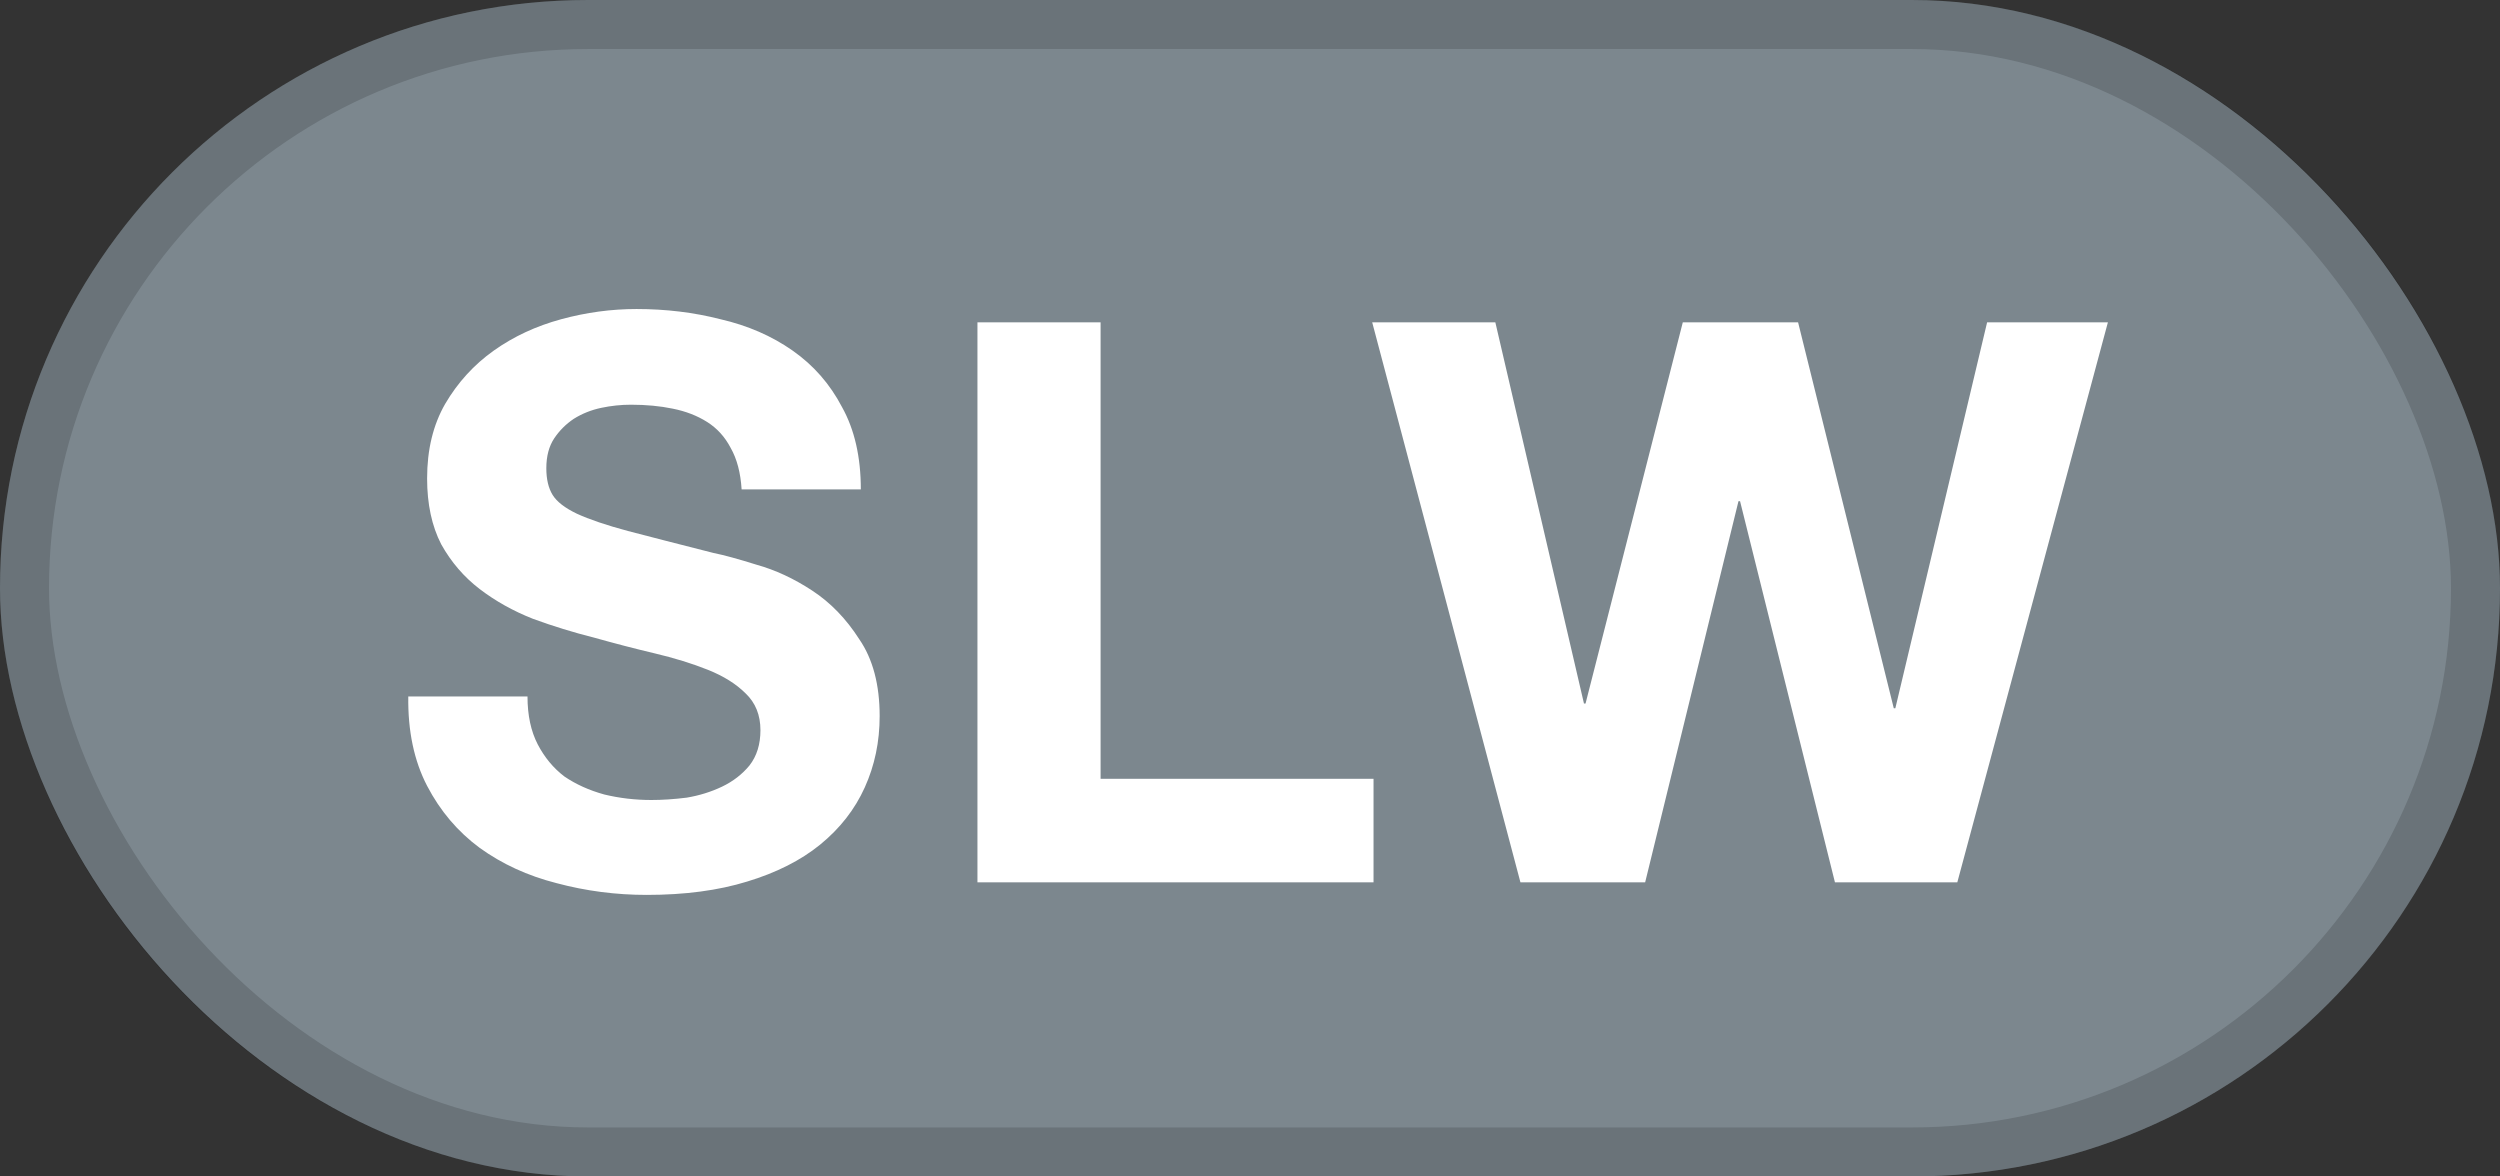 <svg width="51" height="24" viewBox="0 0 51 24" fill="none" xmlns="http://www.w3.org/2000/svg">
<rect x="0" y="0" width="51" height="24" fill="#333333" stroke="none"/>
<rect width="51" height="24" rx="12" fill="#7C878E"/>
<rect x="0.5" y="0.5" width="50" height="23" rx="11.5" stroke="black" stroke-opacity="0.15"/>
<path d="M10.761 14.208C10.761 14.592 10.831 14.917 10.969 15.184C11.108 15.451 11.289 15.669 11.513 15.84C11.748 16 12.02 16.123 12.329 16.208C12.639 16.283 12.959 16.32 13.289 16.32C13.513 16.32 13.753 16.304 14.009 16.272C14.265 16.229 14.505 16.155 14.729 16.048C14.953 15.941 15.14 15.797 15.289 15.616C15.439 15.424 15.513 15.184 15.513 14.896C15.513 14.587 15.412 14.336 15.209 14.144C15.017 13.952 14.761 13.792 14.441 13.664C14.121 13.536 13.759 13.424 13.353 13.328C12.948 13.232 12.537 13.125 12.121 13.008C11.695 12.901 11.279 12.773 10.873 12.624C10.468 12.464 10.105 12.261 9.785 12.016C9.465 11.771 9.204 11.467 9.001 11.104C8.809 10.731 8.713 10.283 8.713 9.76C8.713 9.173 8.836 8.667 9.081 8.24C9.337 7.803 9.668 7.44 10.073 7.152C10.479 6.864 10.937 6.651 11.449 6.512C11.961 6.373 12.473 6.304 12.985 6.304C13.583 6.304 14.153 6.373 14.697 6.512C15.252 6.64 15.743 6.853 16.169 7.152C16.596 7.451 16.932 7.835 17.177 8.304C17.433 8.763 17.561 9.323 17.561 9.984H15.129C15.108 9.643 15.033 9.36 14.905 9.136C14.788 8.912 14.628 8.736 14.425 8.608C14.223 8.48 13.988 8.389 13.721 8.336C13.465 8.283 13.183 8.256 12.873 8.256C12.671 8.256 12.468 8.277 12.265 8.32C12.063 8.363 11.876 8.437 11.705 8.544C11.545 8.651 11.412 8.784 11.305 8.944C11.199 9.104 11.145 9.307 11.145 9.552C11.145 9.776 11.188 9.957 11.273 10.096C11.359 10.235 11.524 10.363 11.769 10.48C12.025 10.597 12.372 10.715 12.809 10.832C13.257 10.949 13.839 11.099 14.553 11.28C14.767 11.323 15.06 11.403 15.433 11.52C15.817 11.627 16.196 11.803 16.569 12.048C16.943 12.293 17.263 12.624 17.529 13.04C17.807 13.445 17.945 13.968 17.945 14.608C17.945 15.131 17.844 15.616 17.641 16.064C17.439 16.512 17.135 16.901 16.729 17.232C16.335 17.552 15.839 17.803 15.241 17.984C14.655 18.165 13.972 18.256 13.193 18.256C12.564 18.256 11.951 18.176 11.353 18.016C10.767 17.867 10.244 17.627 9.785 17.296C9.337 16.965 8.98 16.544 8.713 16.032C8.447 15.52 8.319 14.912 8.329 14.208H10.761ZM19.94 6.576H22.452V15.888H28.02V18H19.94V6.576ZM39.929 18H37.433L35.497 10.224H35.465L33.561 18H31.017L27.993 6.576H30.505L32.313 14.352H32.345L34.329 6.576H36.681L38.633 14.448H38.665L40.537 6.576H43.001L39.929 18Z" fill="white"/>
</svg>
